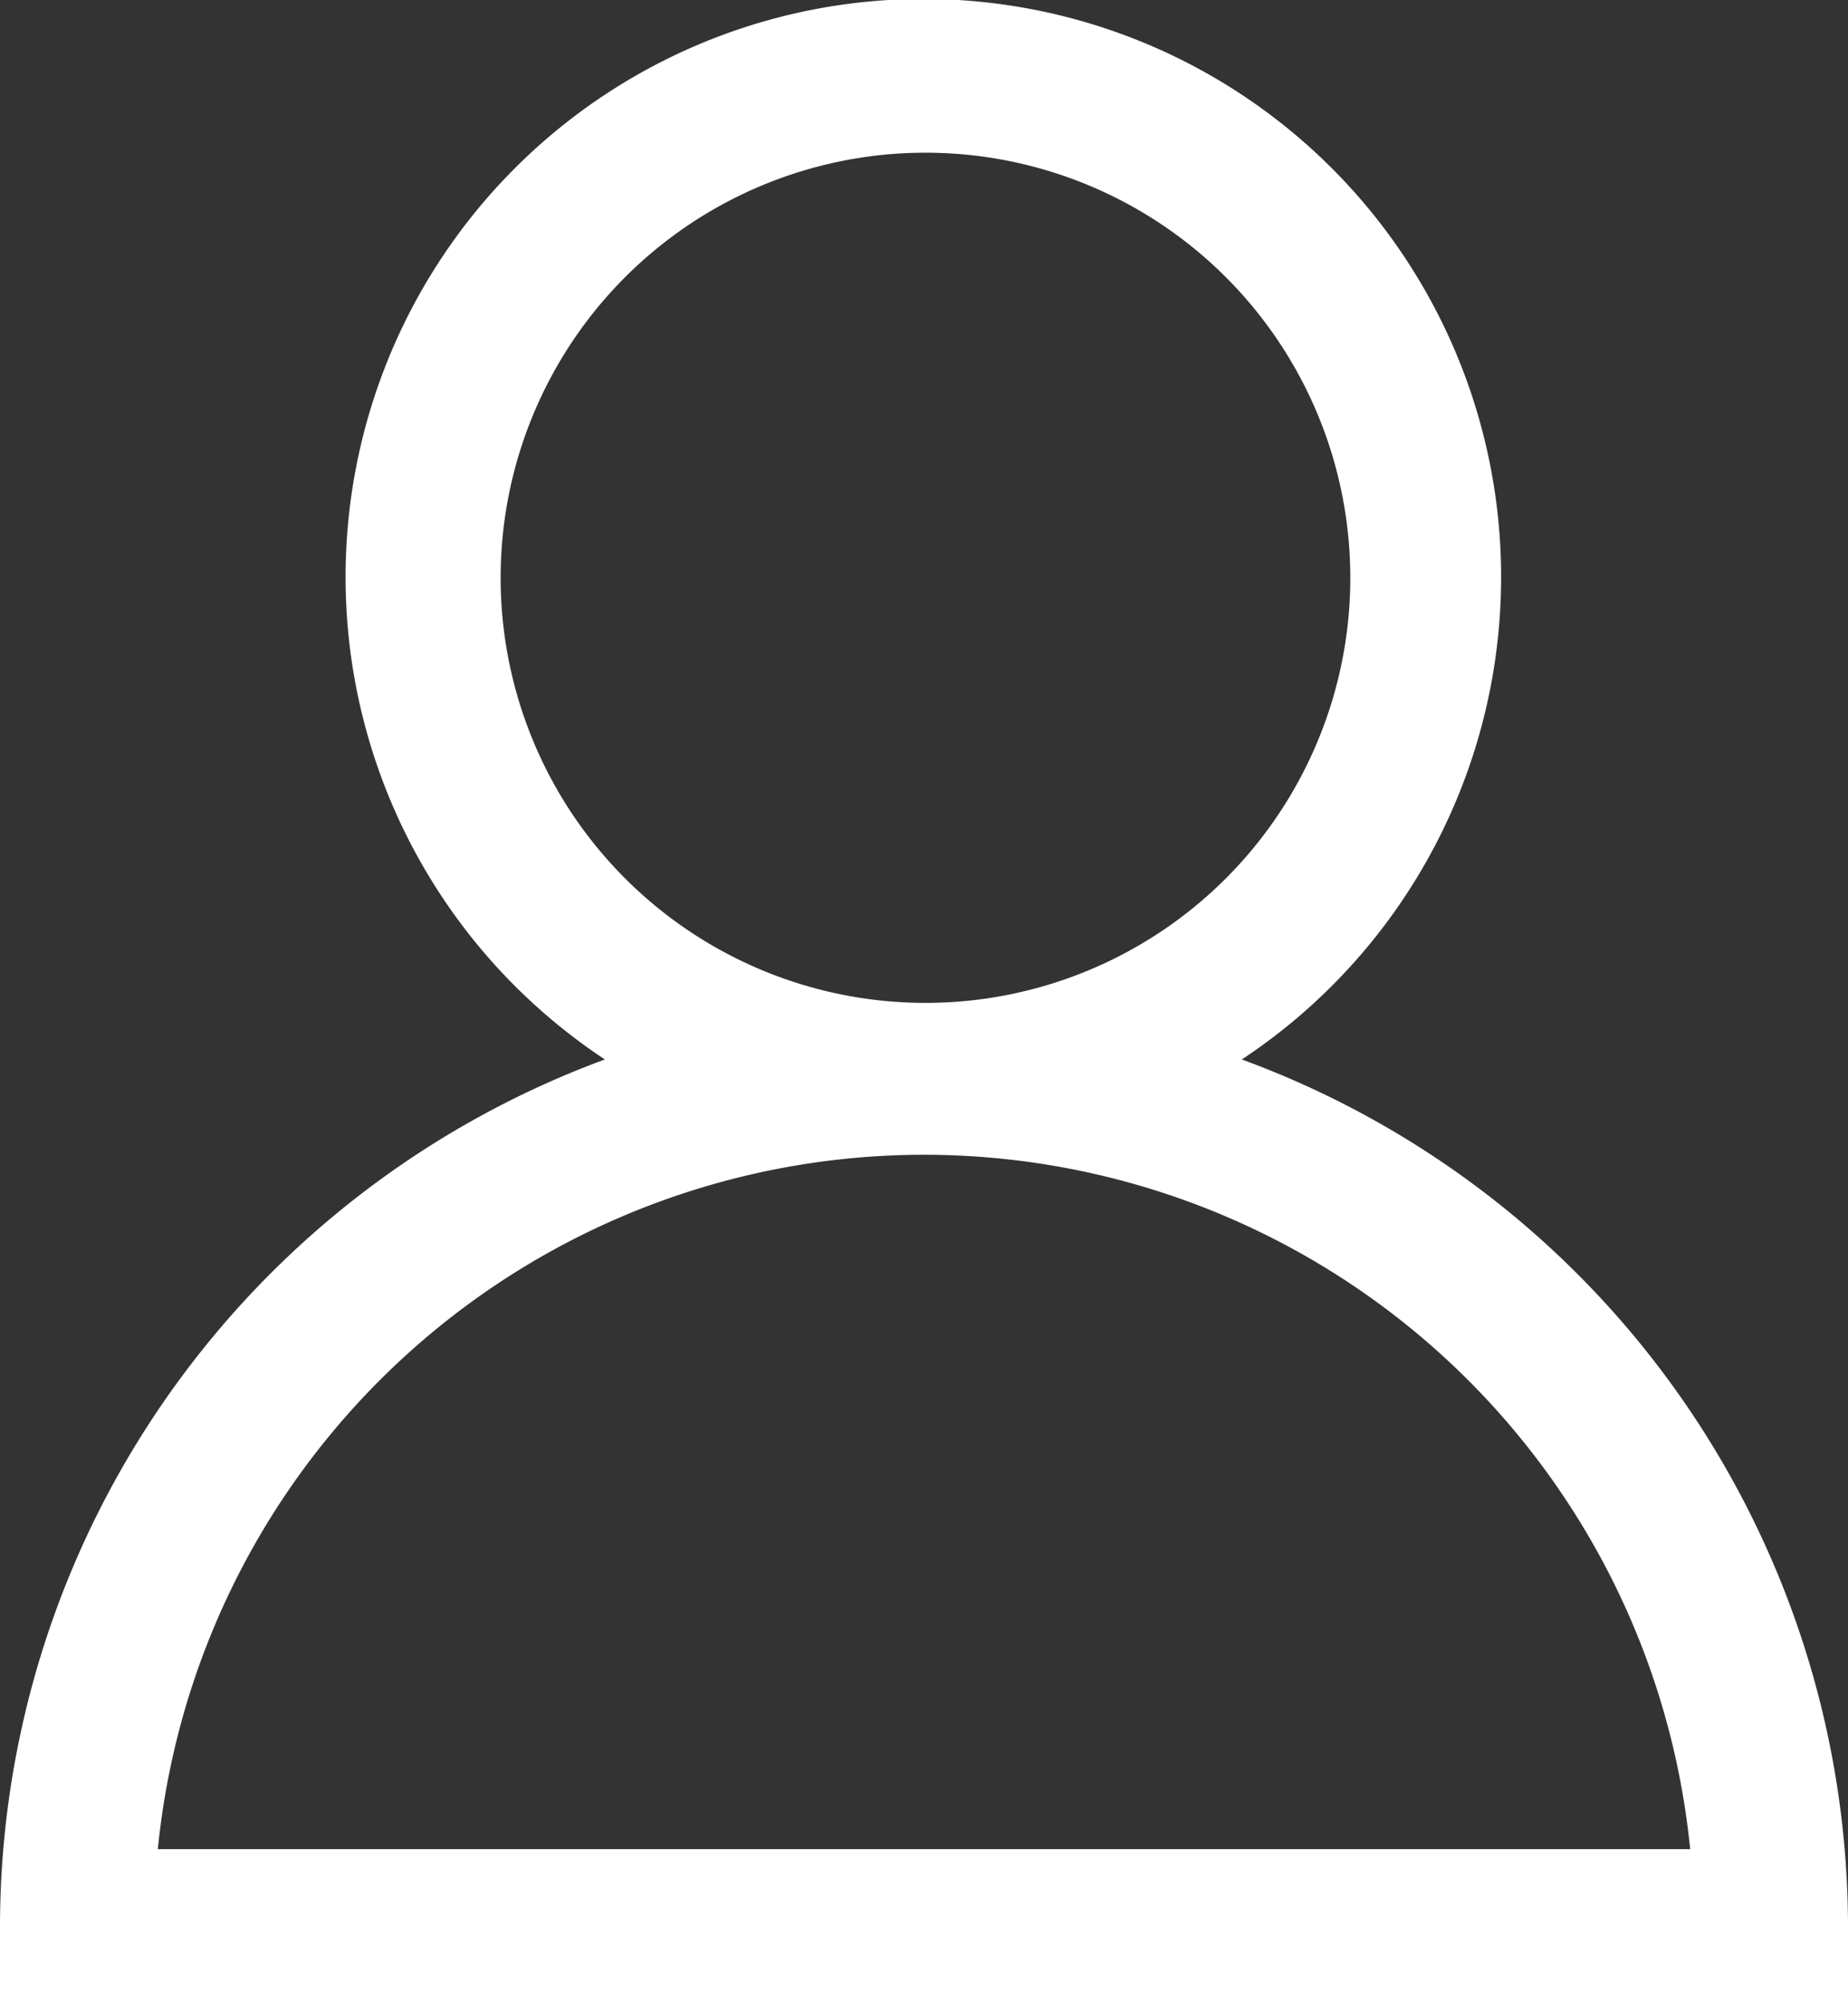 <svg xmlns="http://www.w3.org/2000/svg" viewBox="0 0 56.55 61.26"><rect x="0" y="0" width="56.55" height="61.26" fill="#333333" stroke="none"/><defs><style>.cls-1{fill:#fff;}</style></defs><title>Asset 2</title><g id="Layer_2" data-name="Layer 2"><g id="레이어_1" data-name="레이어 1"><path class="cls-1" d="M38,32.4a17.68,17.68,0,1,0-19.49,0A28.28,28.28,0,0,0,0,58.91v2.35H56.55V58.91A28.28,28.28,0,0,0,38,32.4ZM15.32,17.67a13,13,0,1,1,13,13A13,13,0,0,1,15.32,17.67ZM4.83,56.55a23.56,23.56,0,0,1,46.89,0Z"/></g></g></svg>